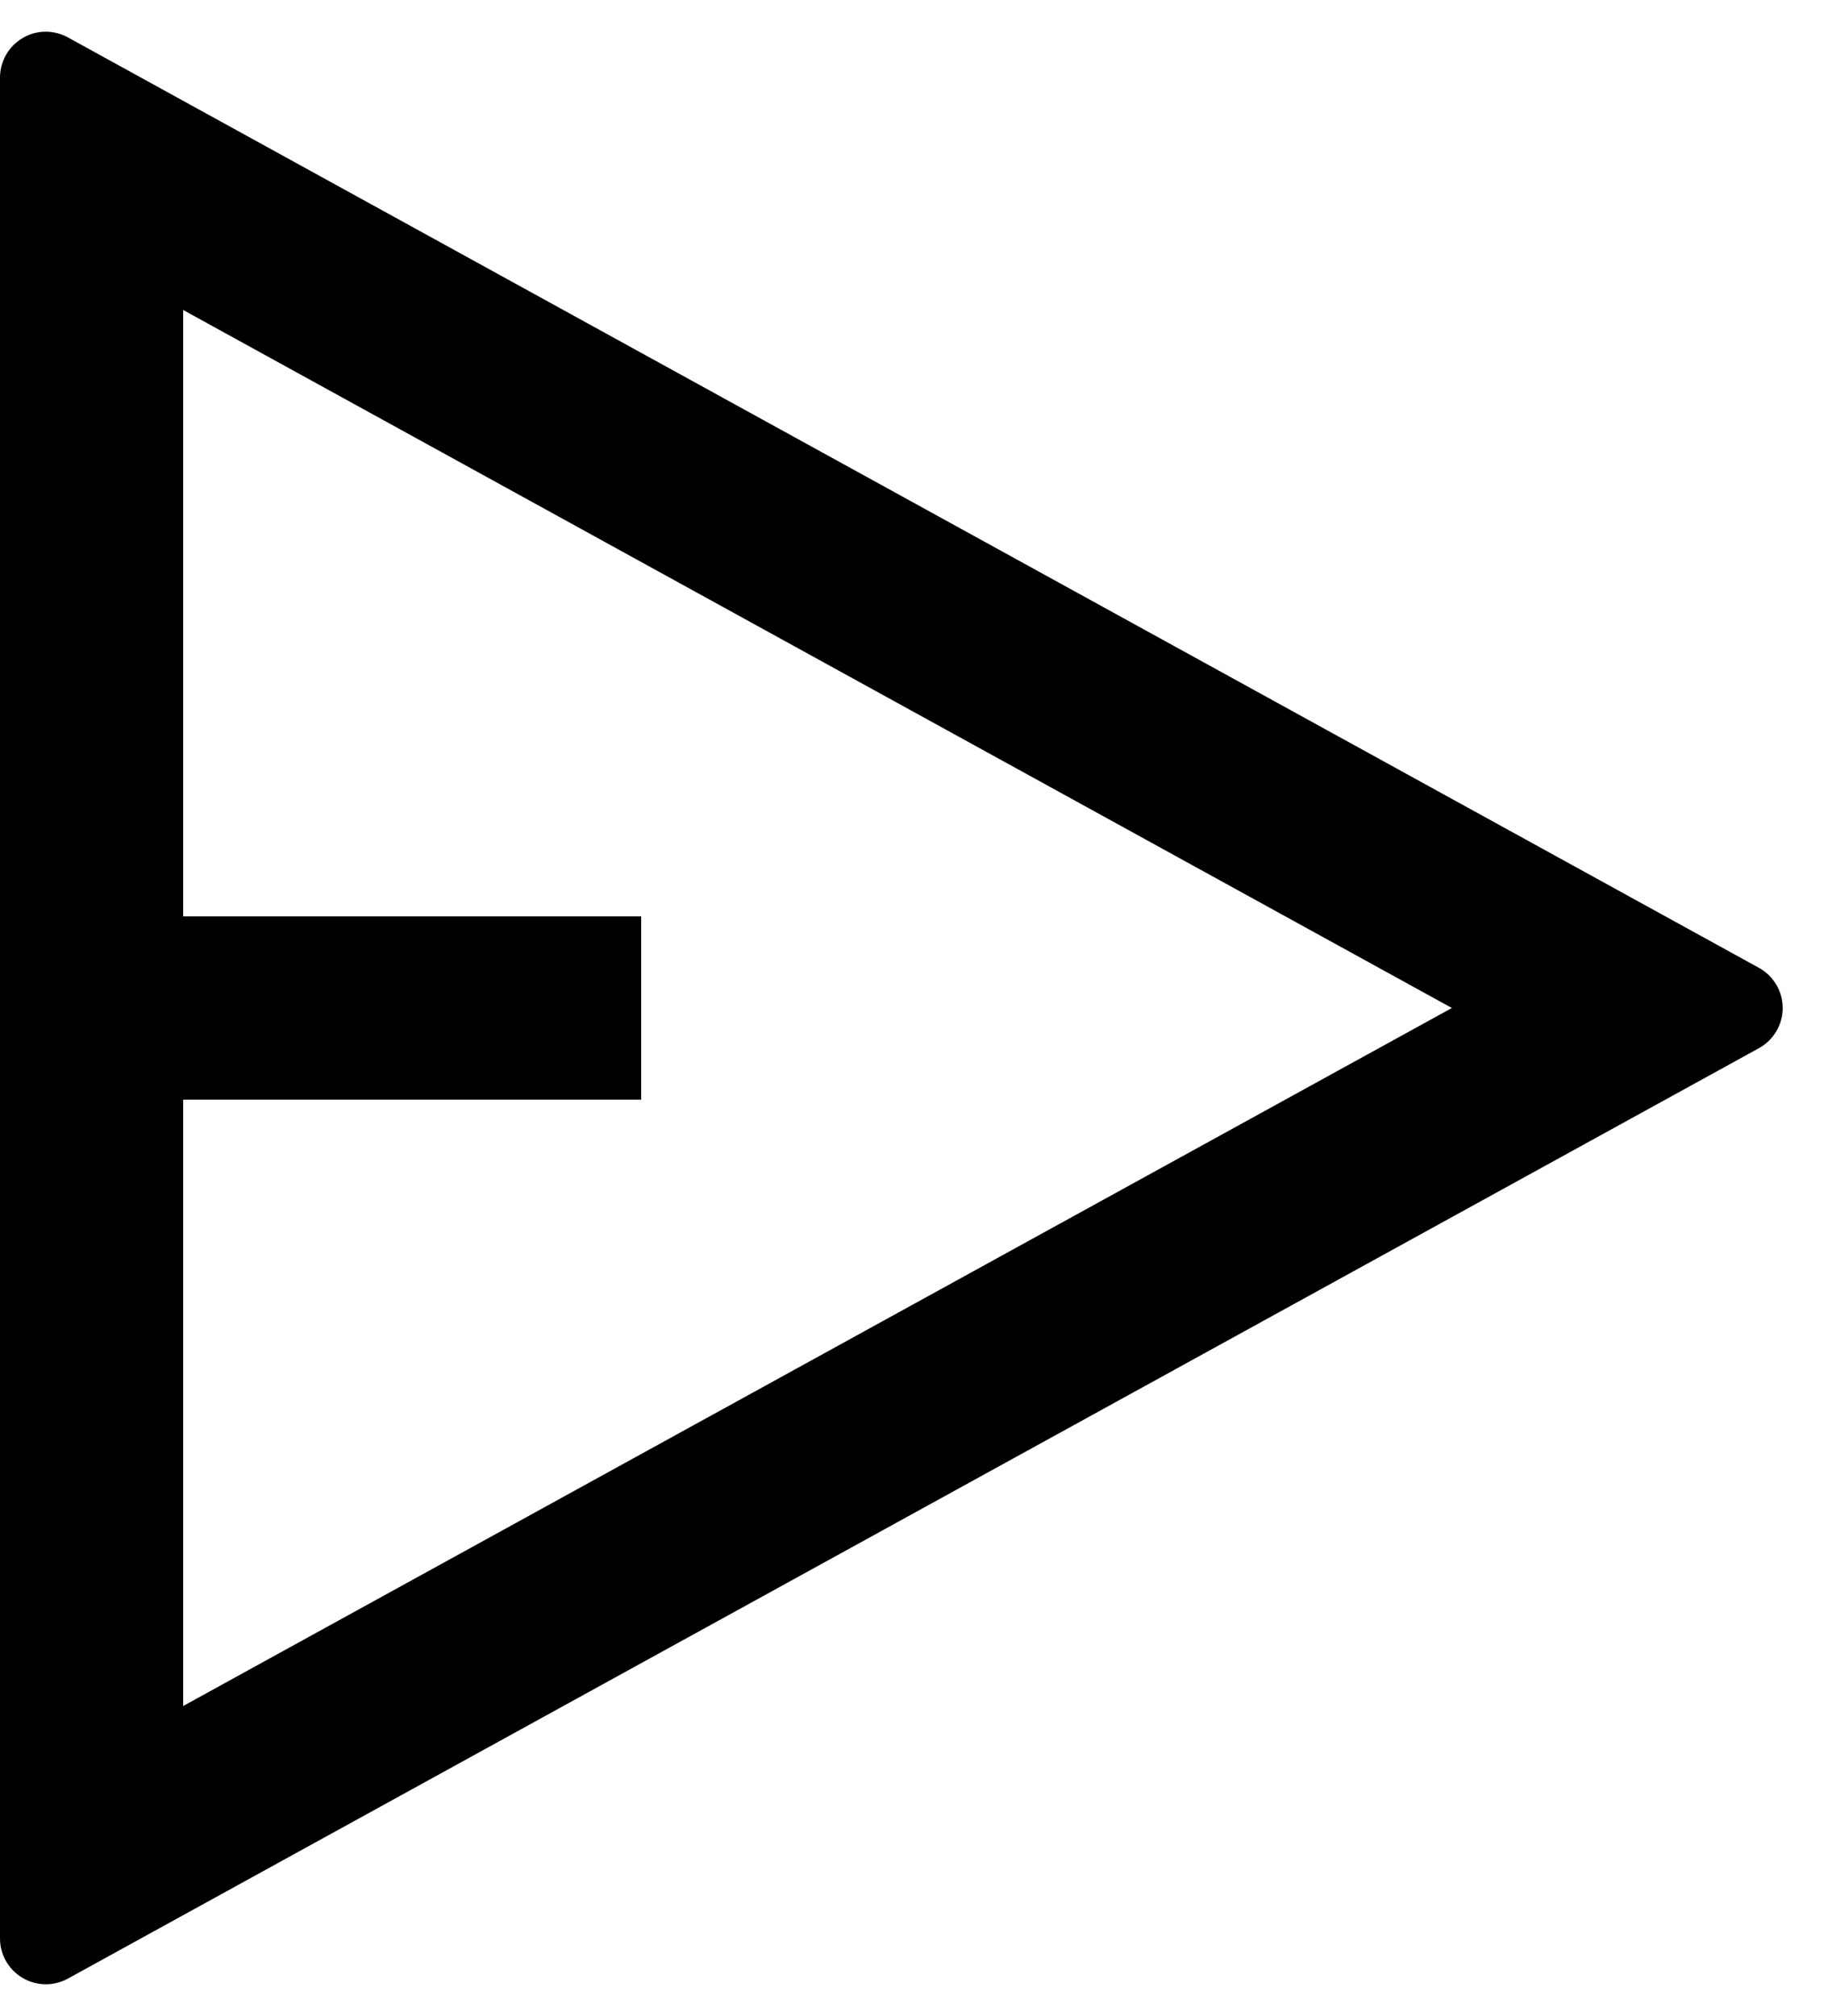 <svg width="20" height="22" viewBox="0 0 20 22" fill="none" xmlns="http://www.w3.org/2000/svg">
	<path
		d="M0.741 0.408L19.203 10.562C19.281 10.605 19.347 10.669 19.392 10.746C19.438 10.823 19.462 10.911 19.462 11C19.462 11.089 19.438 11.177 19.392 11.254C19.347 11.331 19.281 11.395 19.203 11.438L0.741 21.592C0.665 21.634 0.579 21.655 0.492 21.654C0.405 21.652 0.32 21.628 0.246 21.584C0.171 21.54 0.109 21.477 0.066 21.402C0.023 21.326 1.48755e-05 21.241 0 21.154V0.846C1.48755e-05 0.759 0.023 0.674 0.066 0.598C0.109 0.523 0.171 0.46 0.246 0.416C0.32 0.371 0.405 0.347 0.492 0.346C0.579 0.345 0.665 0.366 0.741 0.408ZM2 12V18.617L15.85 11L2 3.383V10H7V12H2Z"
		fill="currentcolor"
	/>
</svg>
